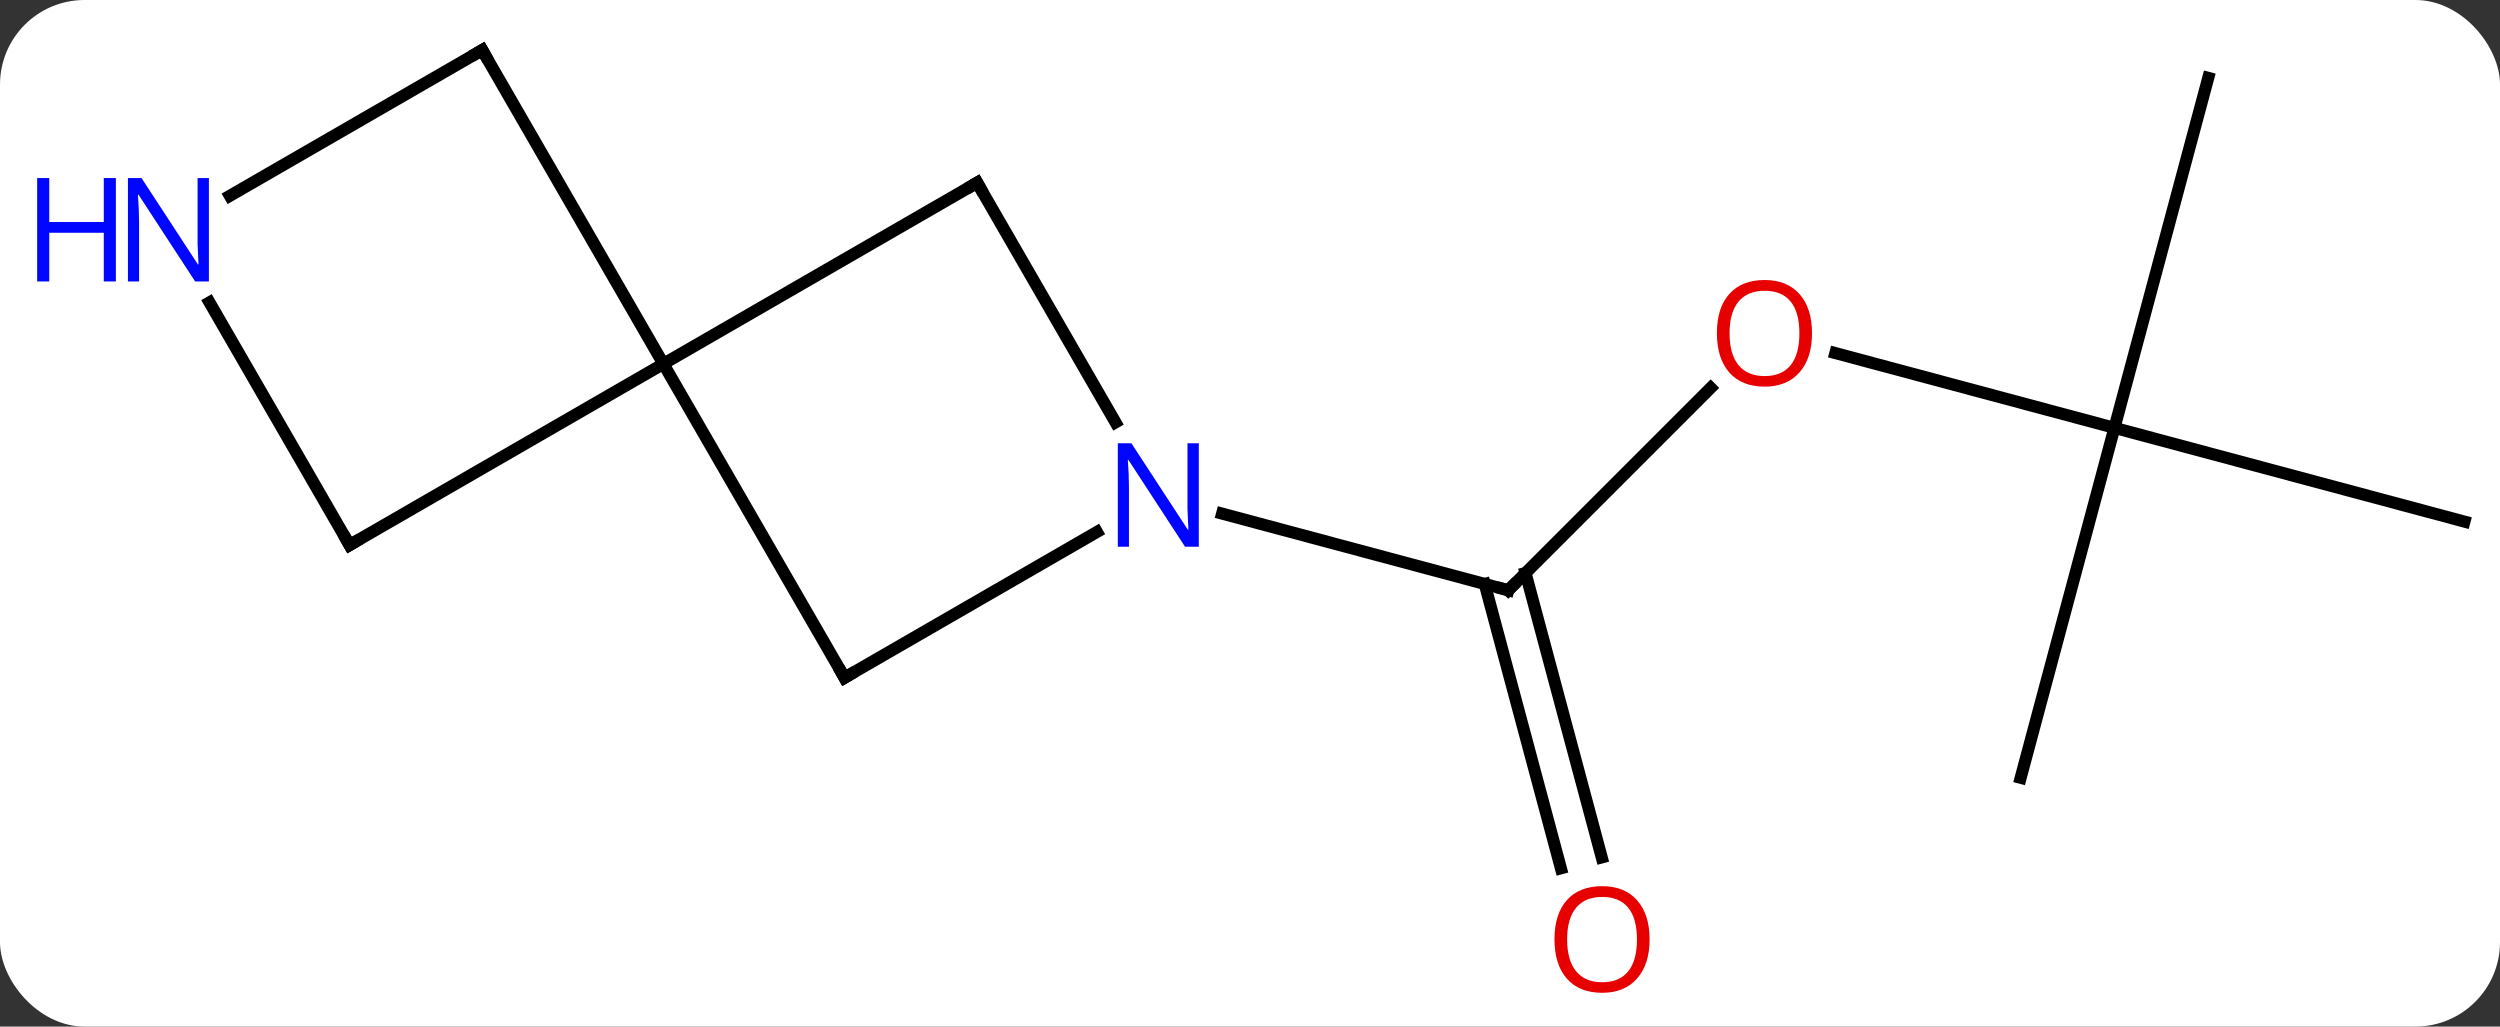 <svg width="207" viewBox="0 0 207 85" style="fill-opacity:1; color-rendering:auto; color-interpolation:auto; text-rendering:auto; stroke:black; stroke-linecap:square; stroke-miterlimit:10; shape-rendering:auto; stroke-opacity:1; fill:black; stroke-dasharray:none; font-weight:normal; stroke-width:1; font-family:'Open Sans'; font-style:normal; stroke-linejoin:miter; font-size:12; stroke-dashoffset:0; image-rendering:auto;" height="85" class="cas-substance-image" xmlns:xlink="http://www.w3.org/1999/xlink" xmlns="http://www.w3.org/2000/svg"><rect x="0" y="0" width="207" height="85" fill="#333333" stroke="none"/><svg class="cas-substance-single-component"><rect y="0" x="0" width="207" stroke="none" ry="7" rx="7" height="85" fill="white" class="cas-substance-group"/><svg y="0" x="0" width="207" viewBox="0 0 207 85" style="fill:black;" height="85" class="cas-substance-single-component-image"><svg><g><g transform="translate(109,41)" style="text-rendering:geometricPrecision; color-rendering:optimizeQuality; color-interpolation:linearRGB; stroke-linecap:butt; image-rendering:optimizeQuality;"><line y2="-8.885" y1="7.875" x2="32.645" x1="15.885" style="fill:none;"/><line y2="30.896" y1="7.352" x2="20.242" x1="13.933" style="fill:none;"/><line y2="29.991" y1="6.446" x2="23.622" x1="17.314" style="fill:none;"/><line y2="1.527" y1="7.875" x2="-7.809" x1="15.885" style="fill:none;"/><line y2="-5.574" y1="-11.765" x2="66.075" x1="42.967" style="fill:none;"/><line y2="23.403" y1="-5.574" x2="58.311" x1="66.075" style="fill:none;"/><line y2="2.19" y1="-5.574" x2="95.055" x1="66.075" style="fill:none;"/><line y2="-34.551" y1="-5.574" x2="73.842" x1="66.075" style="fill:none;"/><line y2="-25.872" y1="-10.872" x2="-28.092" x1="-54.072" style="fill:none;"/><line y2="15.111" y1="-10.872" x2="-39.072" x1="-54.072" style="fill:none;"/><line y2="-36.852" y1="-10.872" x2="-69.072" x1="-54.072" style="fill:none;"/><line y2="4.128" y1="-10.872" x2="-80.055" x1="-54.072" style="fill:none;"/><line y2="-6.027" y1="-25.872" x2="-16.636" x1="-28.092" style="fill:none;"/><line y2="3.046" y1="15.111" x2="-18.176" x1="-39.072" style="fill:none;"/><line y2="-24.787" y1="-36.852" x2="-89.971" x1="-69.072" style="fill:none;"/><line y2="-15.964" y1="4.128" x2="-91.655" x1="-80.055" style="fill:none;"/><path style="fill:none; stroke-miterlimit:5;" d="M16.239 7.521 L15.885 7.875 L15.402 7.746"/></g><g transform="translate(109,41)" style="stroke-linecap:butt; fill:rgb(230,0,0); text-rendering:geometricPrecision; color-rendering:optimizeQuality; image-rendering:optimizeQuality; font-family:'Open Sans'; stroke:rgb(230,0,0); color-interpolation:linearRGB; stroke-miterlimit:5;"><path style="stroke:none;" d="M41.035 -13.408 Q41.035 -11.346 39.996 -10.166 Q38.957 -8.986 37.114 -8.986 Q35.223 -8.986 34.192 -10.15 Q33.16 -11.315 33.16 -13.424 Q33.16 -15.518 34.192 -16.666 Q35.223 -17.815 37.114 -17.815 Q38.973 -17.815 40.004 -16.643 Q41.035 -15.471 41.035 -13.408 ZM34.207 -13.408 Q34.207 -11.674 34.95 -10.768 Q35.692 -9.861 37.114 -9.861 Q38.535 -9.861 39.262 -10.76 Q39.989 -11.658 39.989 -13.408 Q39.989 -15.143 39.262 -16.033 Q38.535 -16.924 37.114 -16.924 Q35.692 -16.924 34.95 -16.026 Q34.207 -15.127 34.207 -13.408 Z"/><path style="stroke:none;" d="M27.587 36.782 Q27.587 38.844 26.547 40.024 Q25.508 41.204 23.665 41.204 Q21.774 41.204 20.743 40.039 Q19.712 38.875 19.712 36.766 Q19.712 34.672 20.743 33.524 Q21.774 32.375 23.665 32.375 Q25.524 32.375 26.555 33.547 Q27.587 34.719 27.587 36.782 ZM20.758 36.782 Q20.758 38.516 21.501 39.422 Q22.243 40.329 23.665 40.329 Q25.087 40.329 25.813 39.43 Q26.54 38.532 26.54 36.782 Q26.54 35.047 25.813 34.157 Q25.087 33.266 23.665 33.266 Q22.243 33.266 21.501 34.164 Q20.758 35.063 20.758 36.782 Z"/><path style="fill:none; stroke:black;" d="M-28.525 -25.622 L-28.092 -25.872 L-27.842 -25.439"/><path style="fill:none; stroke:black;" d="M-39.322 14.678 L-39.072 15.111 L-38.639 14.861"/><path style="fill:none; stroke:black;" d="M-68.822 -36.419 L-69.072 -36.852 L-69.505 -36.602"/><path style="fill:none; stroke:black;" d="M-79.622 3.878 L-80.055 4.128 L-80.305 3.695"/><path style="fill:rgb(0,5,255); stroke:none;" d="M-9.74 4.267 L-10.881 4.267 L-15.569 -2.92 L-15.615 -2.92 Q-15.522 -1.655 -15.522 -0.608 L-15.522 4.267 L-16.444 4.267 L-16.444 -4.295 L-15.319 -4.295 L-10.647 2.861 L-10.6 2.861 Q-10.6 2.705 -10.647 1.845 Q-10.694 0.986 -10.678 0.611 L-10.678 -4.295 L-9.74 -4.295 L-9.74 4.267 Z"/><path style="fill:rgb(0,5,255); stroke:none;" d="M-91.703 -17.696 L-92.844 -17.696 L-97.532 -24.883 L-97.578 -24.883 Q-97.485 -23.618 -97.485 -22.571 L-97.485 -17.696 L-98.407 -17.696 L-98.407 -26.258 L-97.282 -26.258 L-92.61 -19.102 L-92.563 -19.102 Q-92.563 -19.258 -92.61 -20.118 Q-92.657 -20.977 -92.641 -21.352 L-92.641 -26.258 L-91.703 -26.258 L-91.703 -17.696 Z"/><path style="fill:rgb(0,5,255); stroke:none;" d="M-99.407 -17.696 L-100.407 -17.696 L-100.407 -21.727 L-104.922 -21.727 L-104.922 -17.696 L-105.922 -17.696 L-105.922 -26.258 L-104.922 -26.258 L-104.922 -22.618 L-100.407 -22.618 L-100.407 -26.258 L-99.407 -26.258 L-99.407 -17.696 Z"/></g></g></svg></svg></svg></svg>